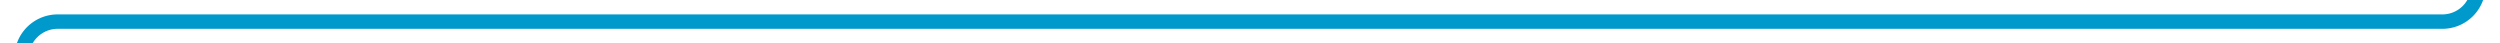 ﻿<?xml version="1.0" encoding="utf-8"?>
<svg version="1.1" xmlns:xlink="http://www.w3.org/1999/xlink" width="347px" height="6px" viewBox="337 505  347 6" xmlns="http://www.w3.org/2000/svg">
  <path d="M 681 368  L 681 487  A 3 3 0 0 1 684 490 A 3 3 0 0 1 681 493 L 681 503  A 5 5 0 0 1 676 508 L 345 508  A 5 5 0 0 0 340 513 L 340 887  " stroke-width="2" stroke="#0099cc" fill="none" />
</svg>